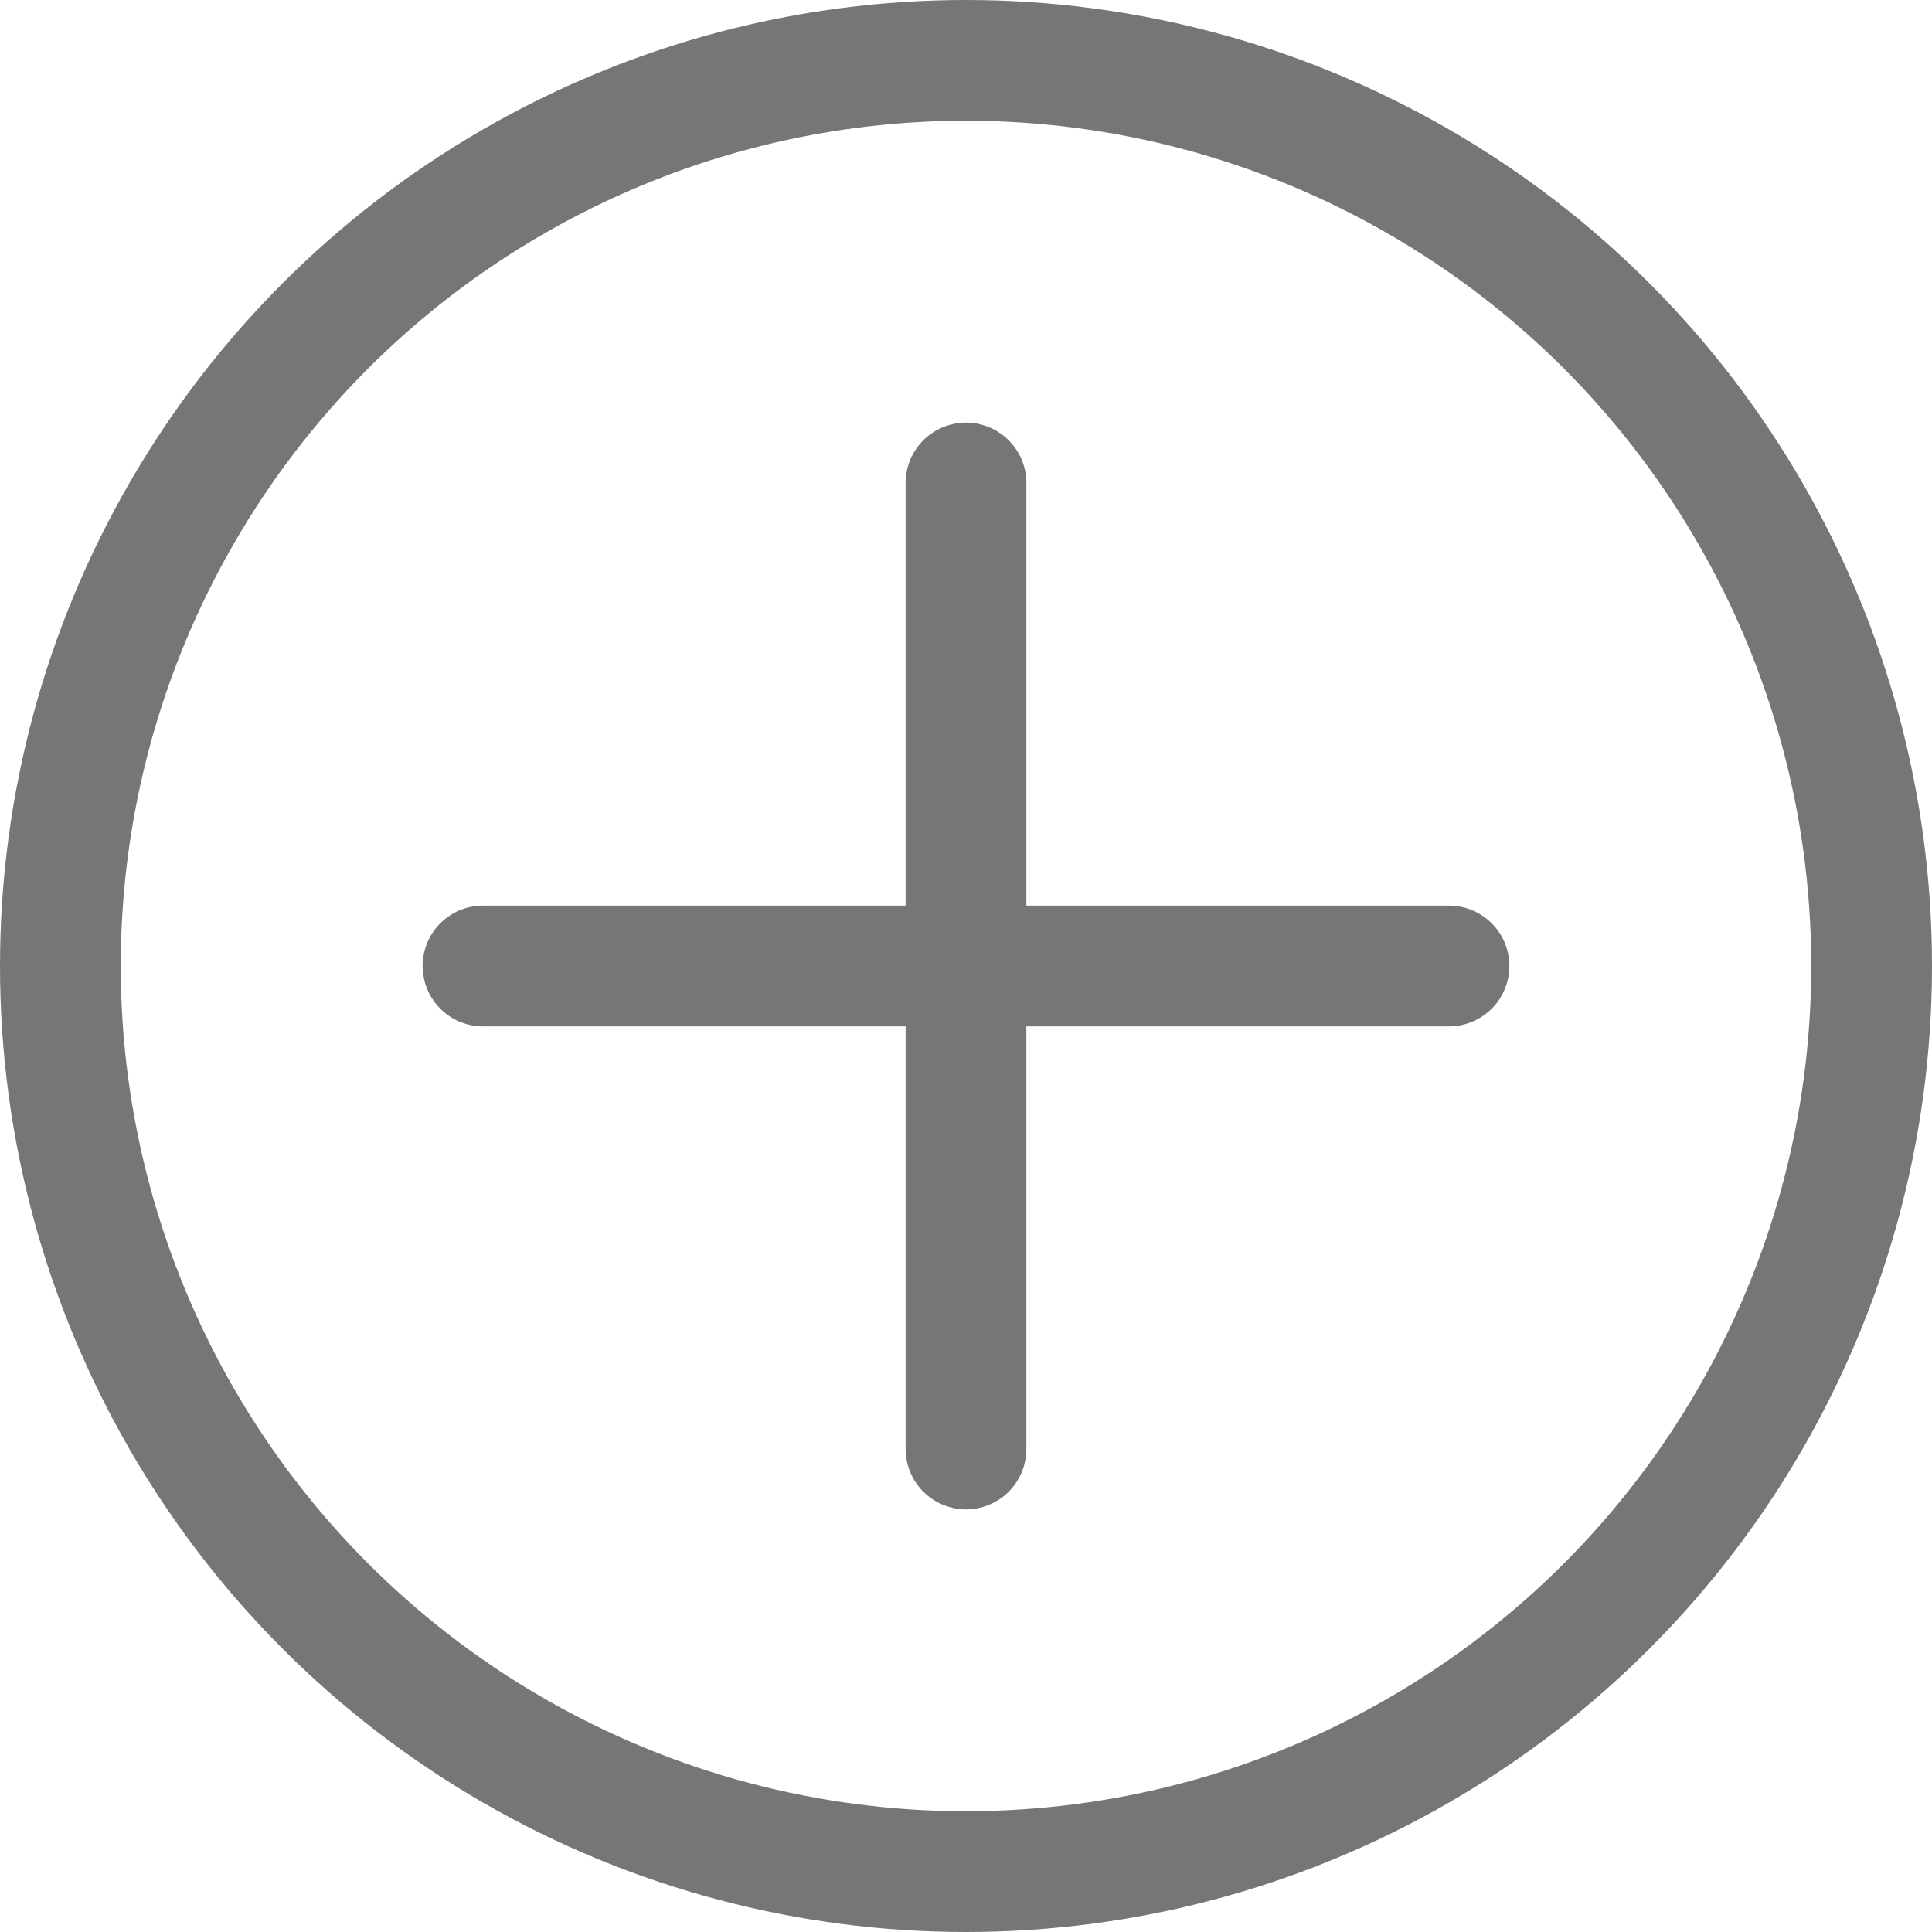 <svg width="24" height="24" viewBox="0 0 24 24" fill="none" xmlns="http://www.w3.org/2000/svg">
<circle cx="12" cy="12" r="11.25" stroke="#767676" stroke-width="1.5"/>
<path d="M12 6L12 18" stroke="#767676" stroke-width="1.5" stroke-linecap="round"/>
<path d="M18 12L6 12" stroke="#767676" stroke-width="1.5" stroke-linecap="round"/>
</svg>
